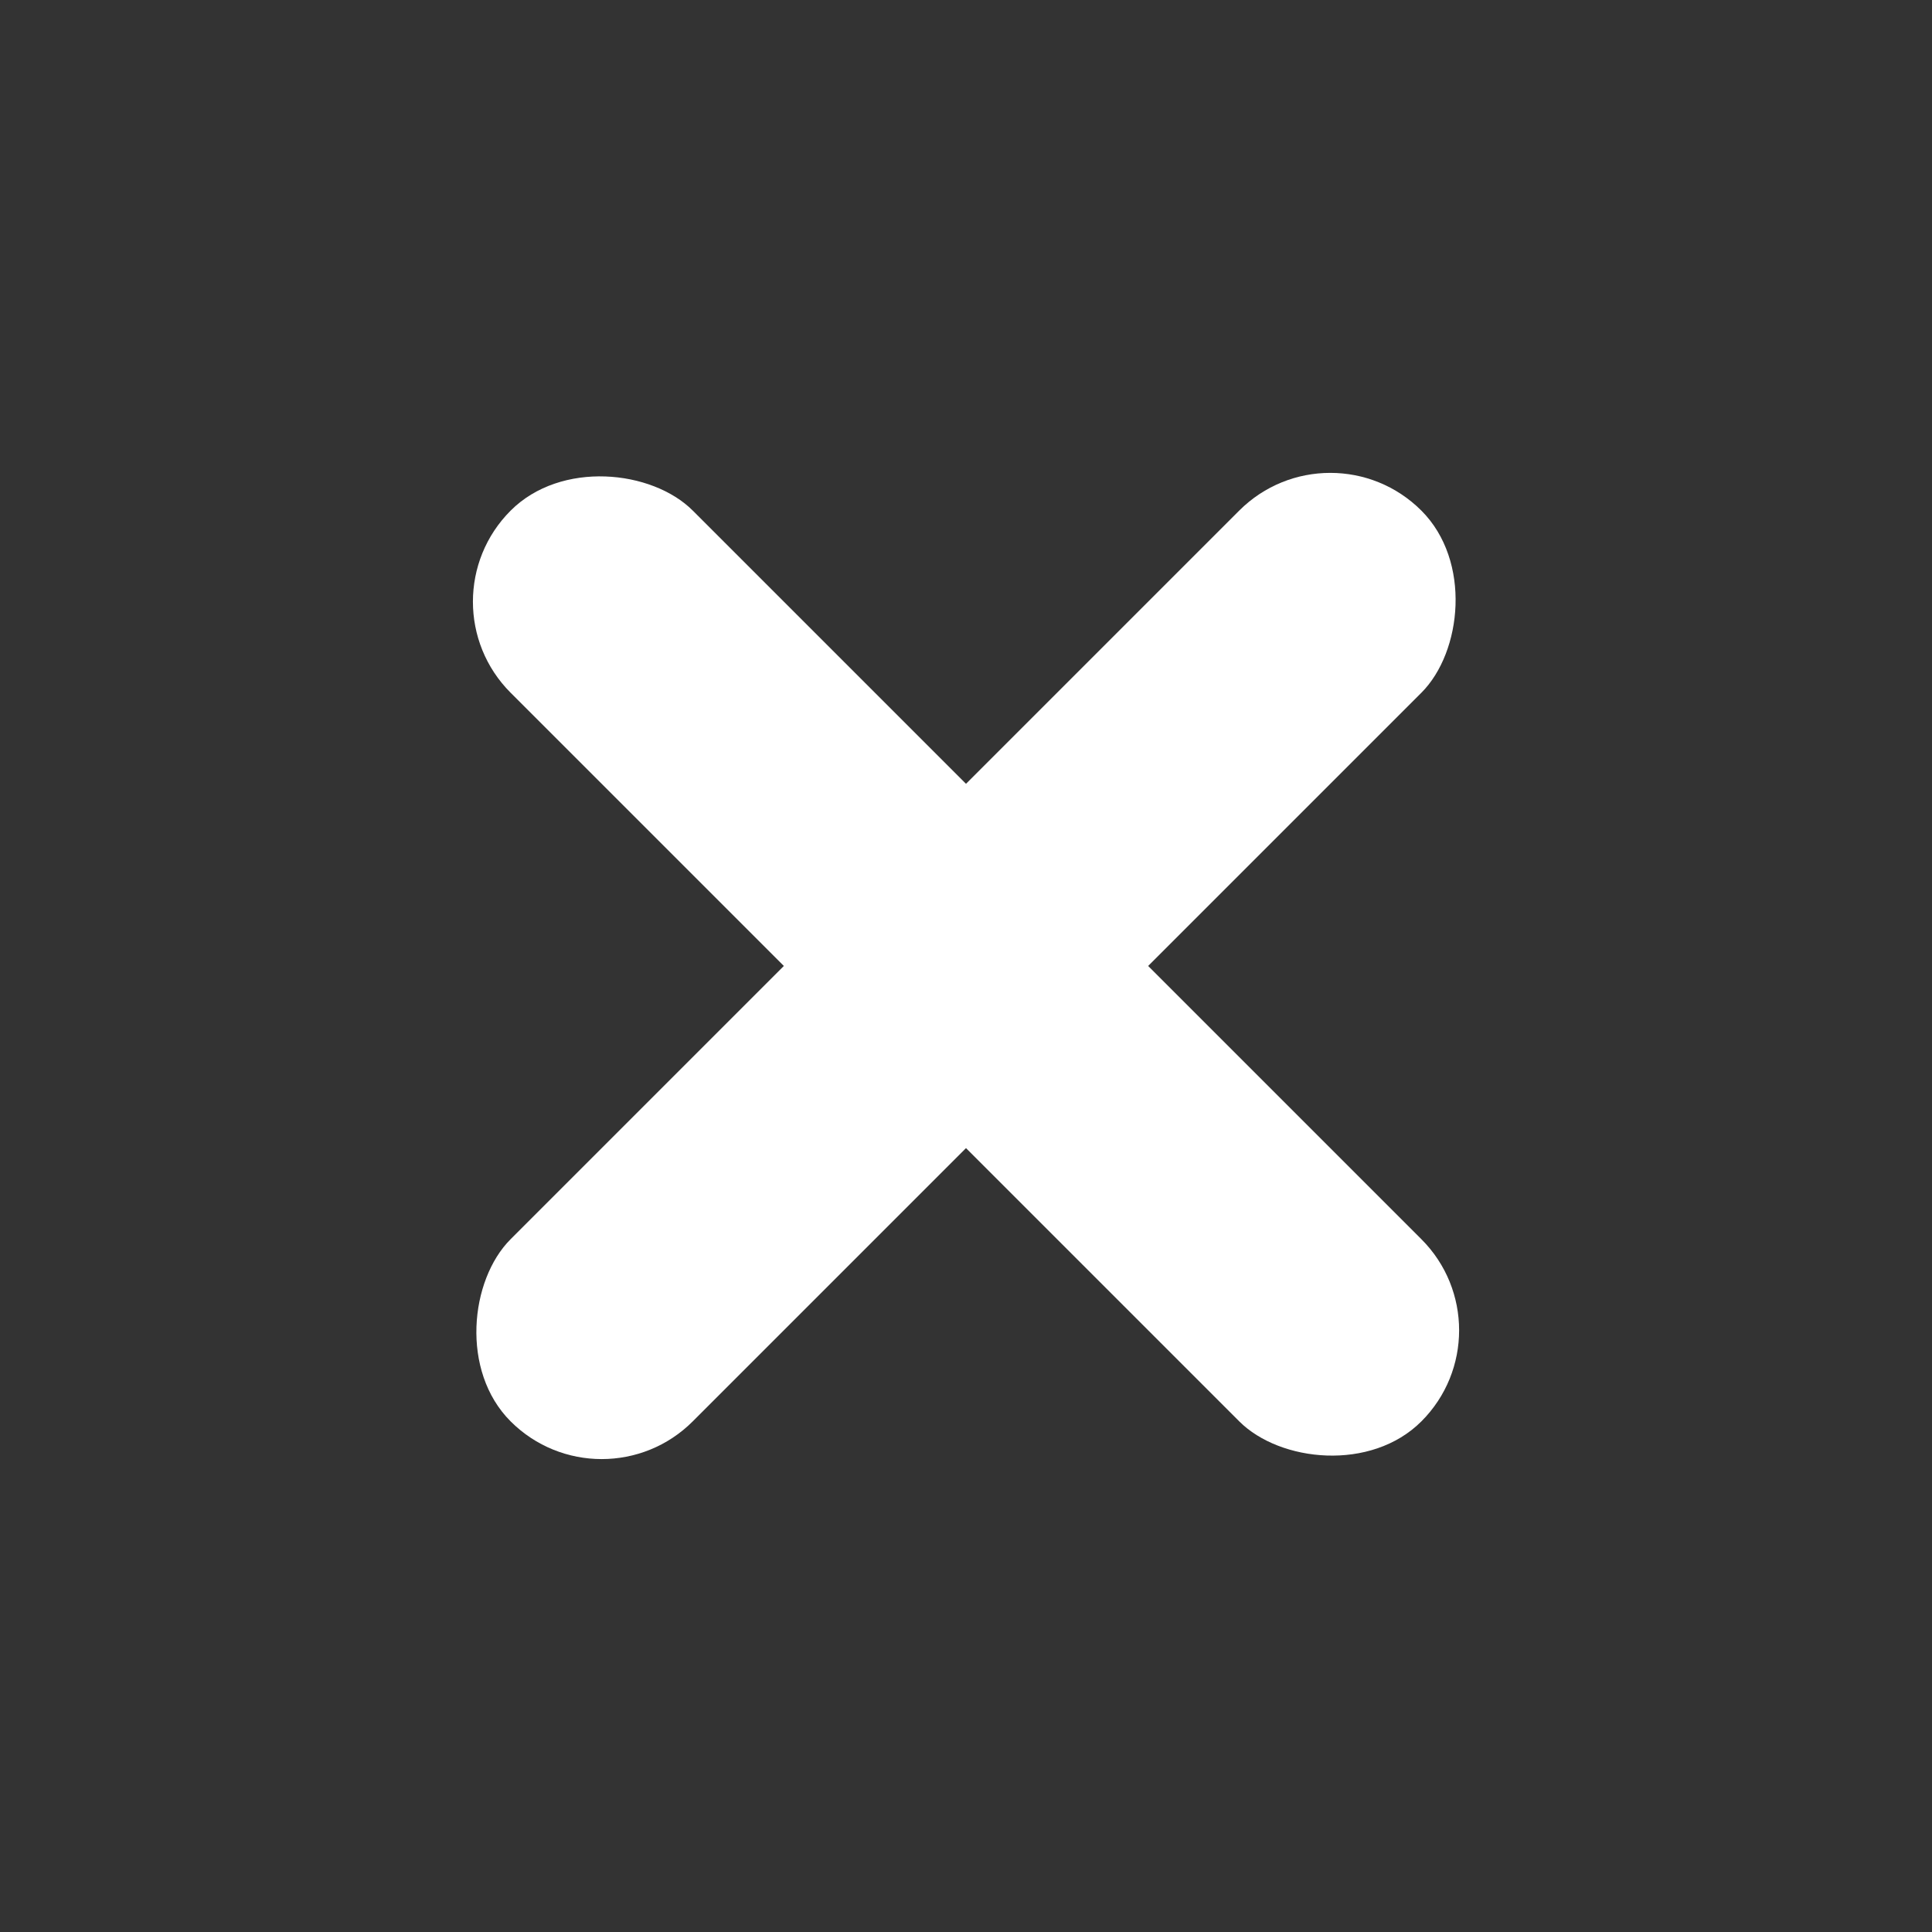 <svg width="30" height="30" viewBox="0 0 30 30" fill="none" xmlns="http://www.w3.org/2000/svg">
<rect x="0" y="0" width="30" height="30" fill="#333333" stroke="none"/>
<rect x="6.515" y="9.343" width="4" height="20" rx="2" transform="rotate(-45 6.515 9.343)" fill="white"/>
<rect x="9.343" y="23.485" width="4" height="20" rx="2" transform="rotate(-135 9.343 23.485)" fill="white"/>
</svg>
